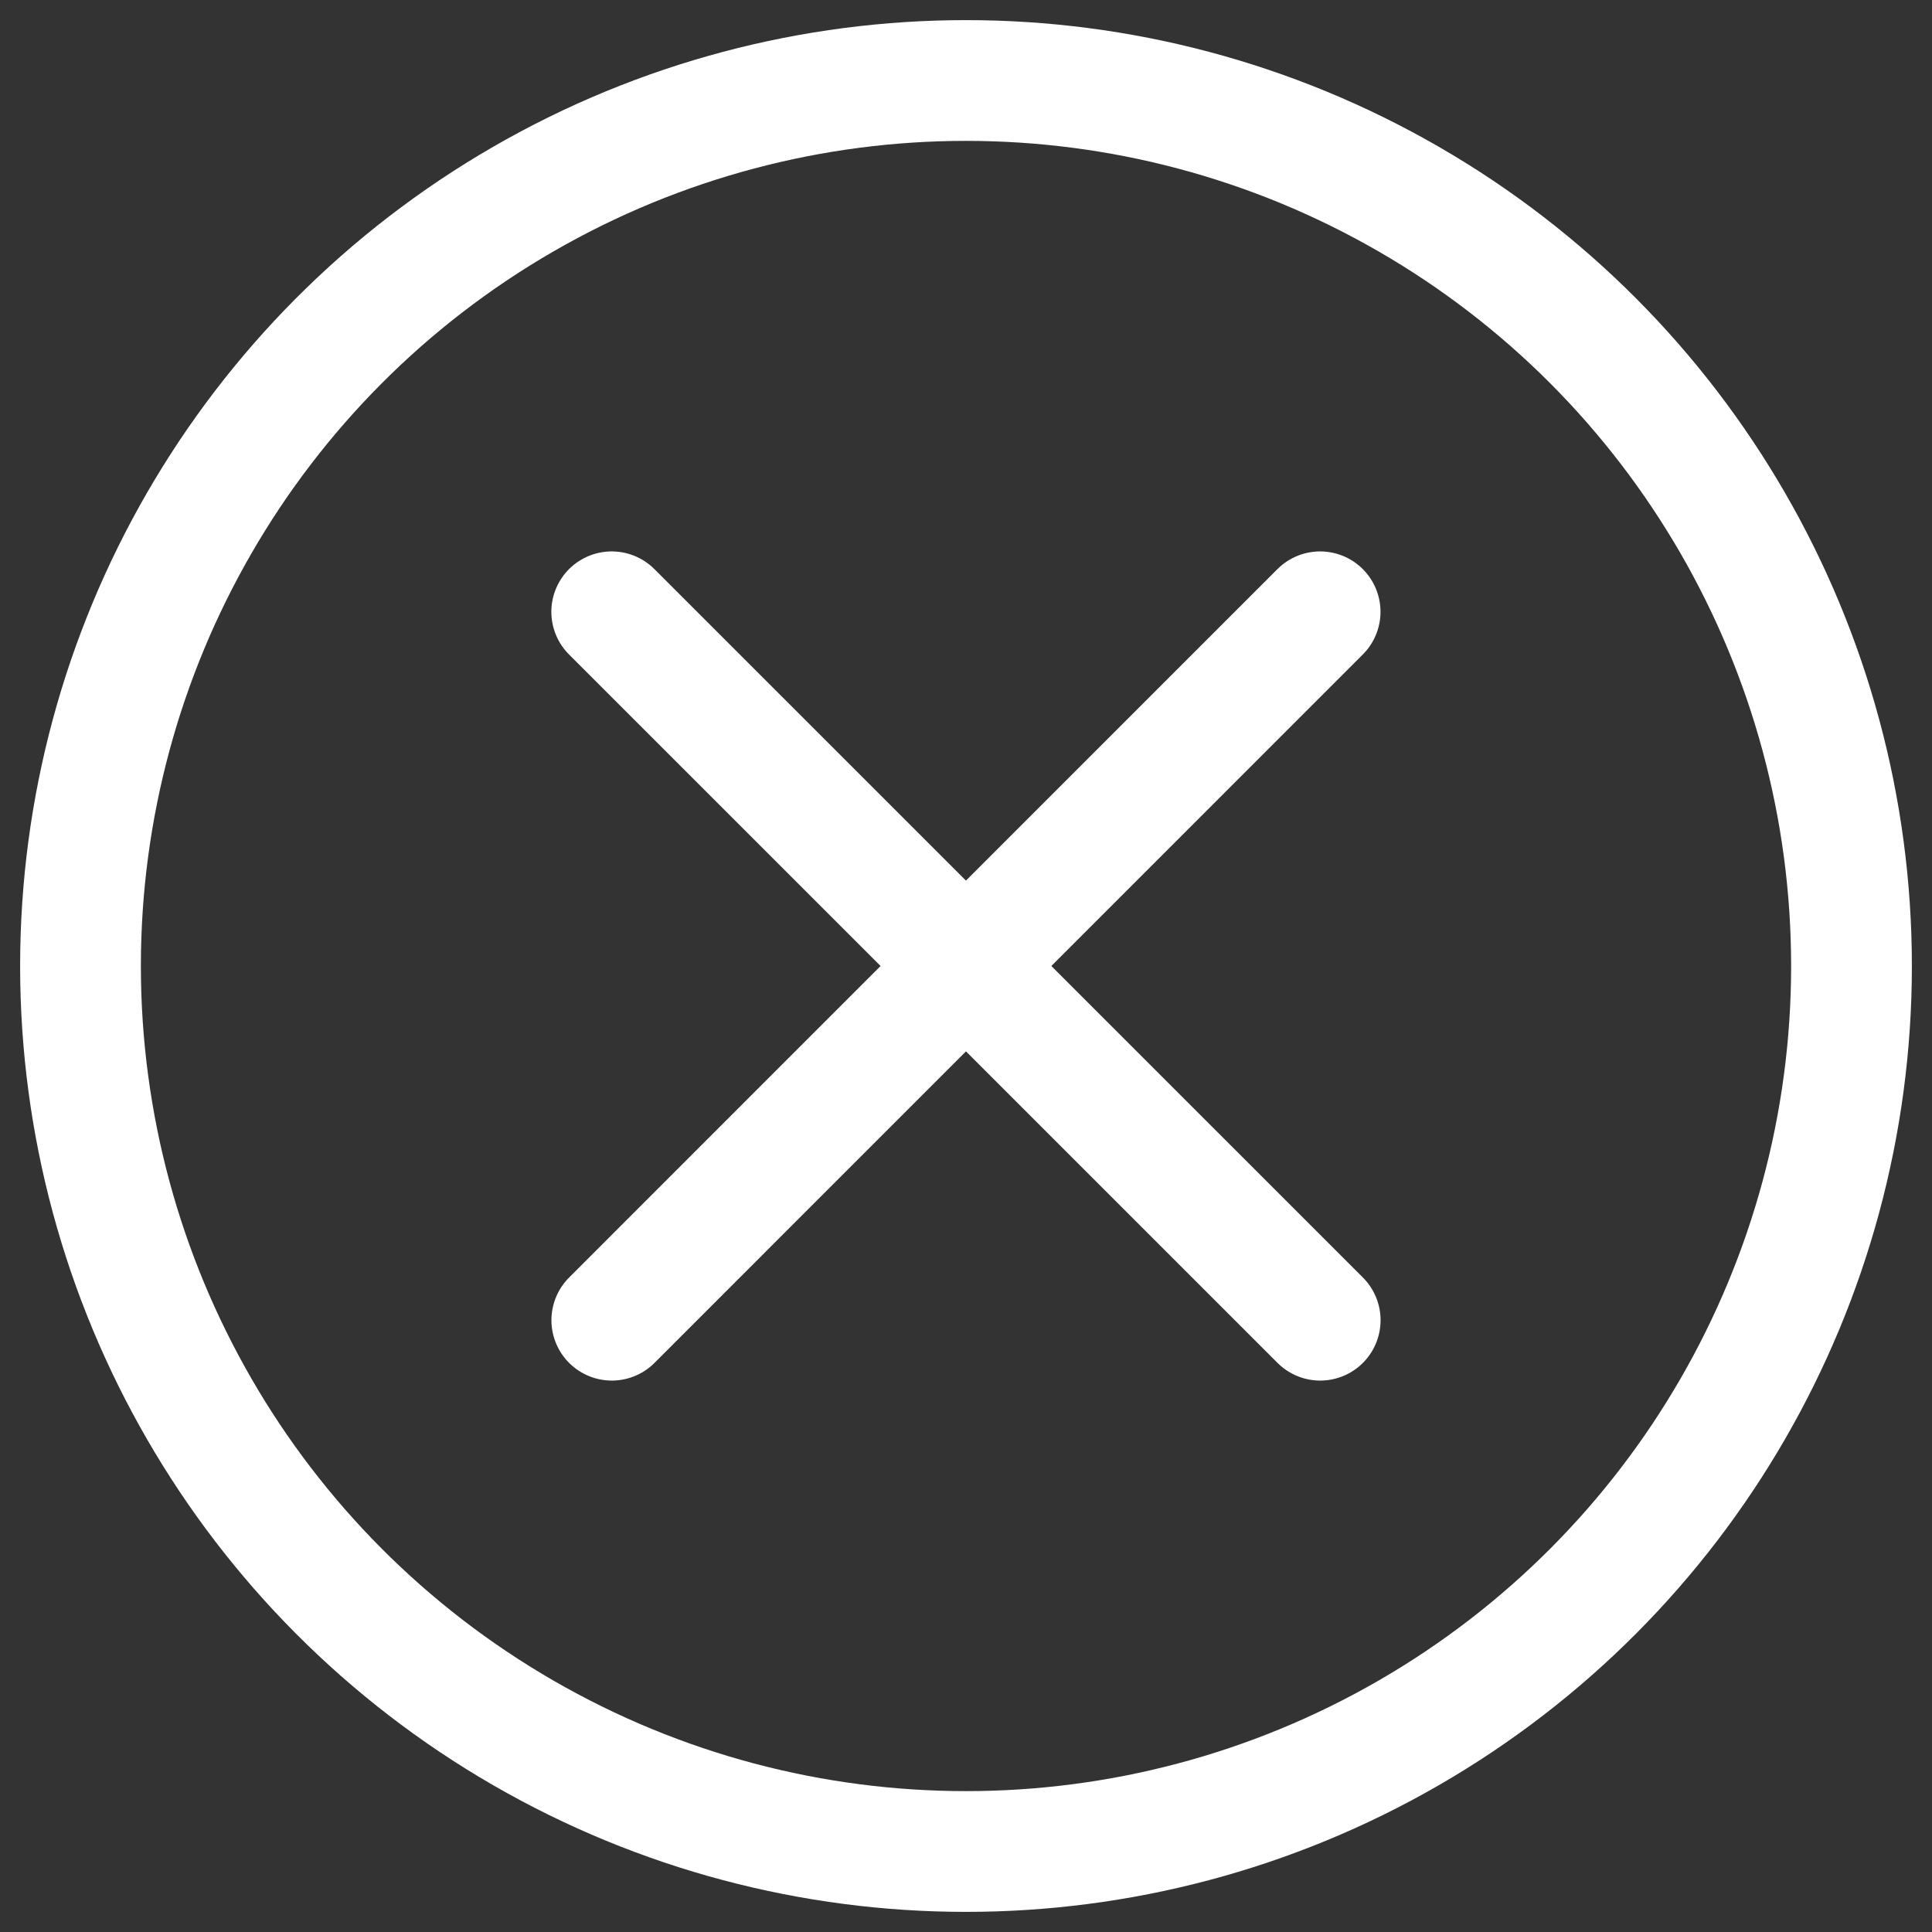 <svg xmlns="http://www.w3.org/2000/svg" viewBox="0 0 24 24"><rect x="0" y="0" width="24" height="24" fill="#333333" stroke="none"/><defs><style>.a,.b{fill:none;}.b{stroke:#fff;stroke-linecap:round;stroke-linejoin:round;stroke-width:1.5px;}</style></defs><g transform="translate(-587.5 -186.5)"><rect class="a" width="24" height="24" transform="translate(587.5 186.5)"/><g transform="translate(587.752 186.75)"><circle class="b" cx="11" cy="11" r="11" transform="translate(0.748 0.75)"/><line class="b" y1="8.8" x2="8.799" transform="translate(7.348 7.35)"/><line class="b" x1="8.801" y1="8.8" transform="translate(7.347 7.35)"/></g></g></svg>